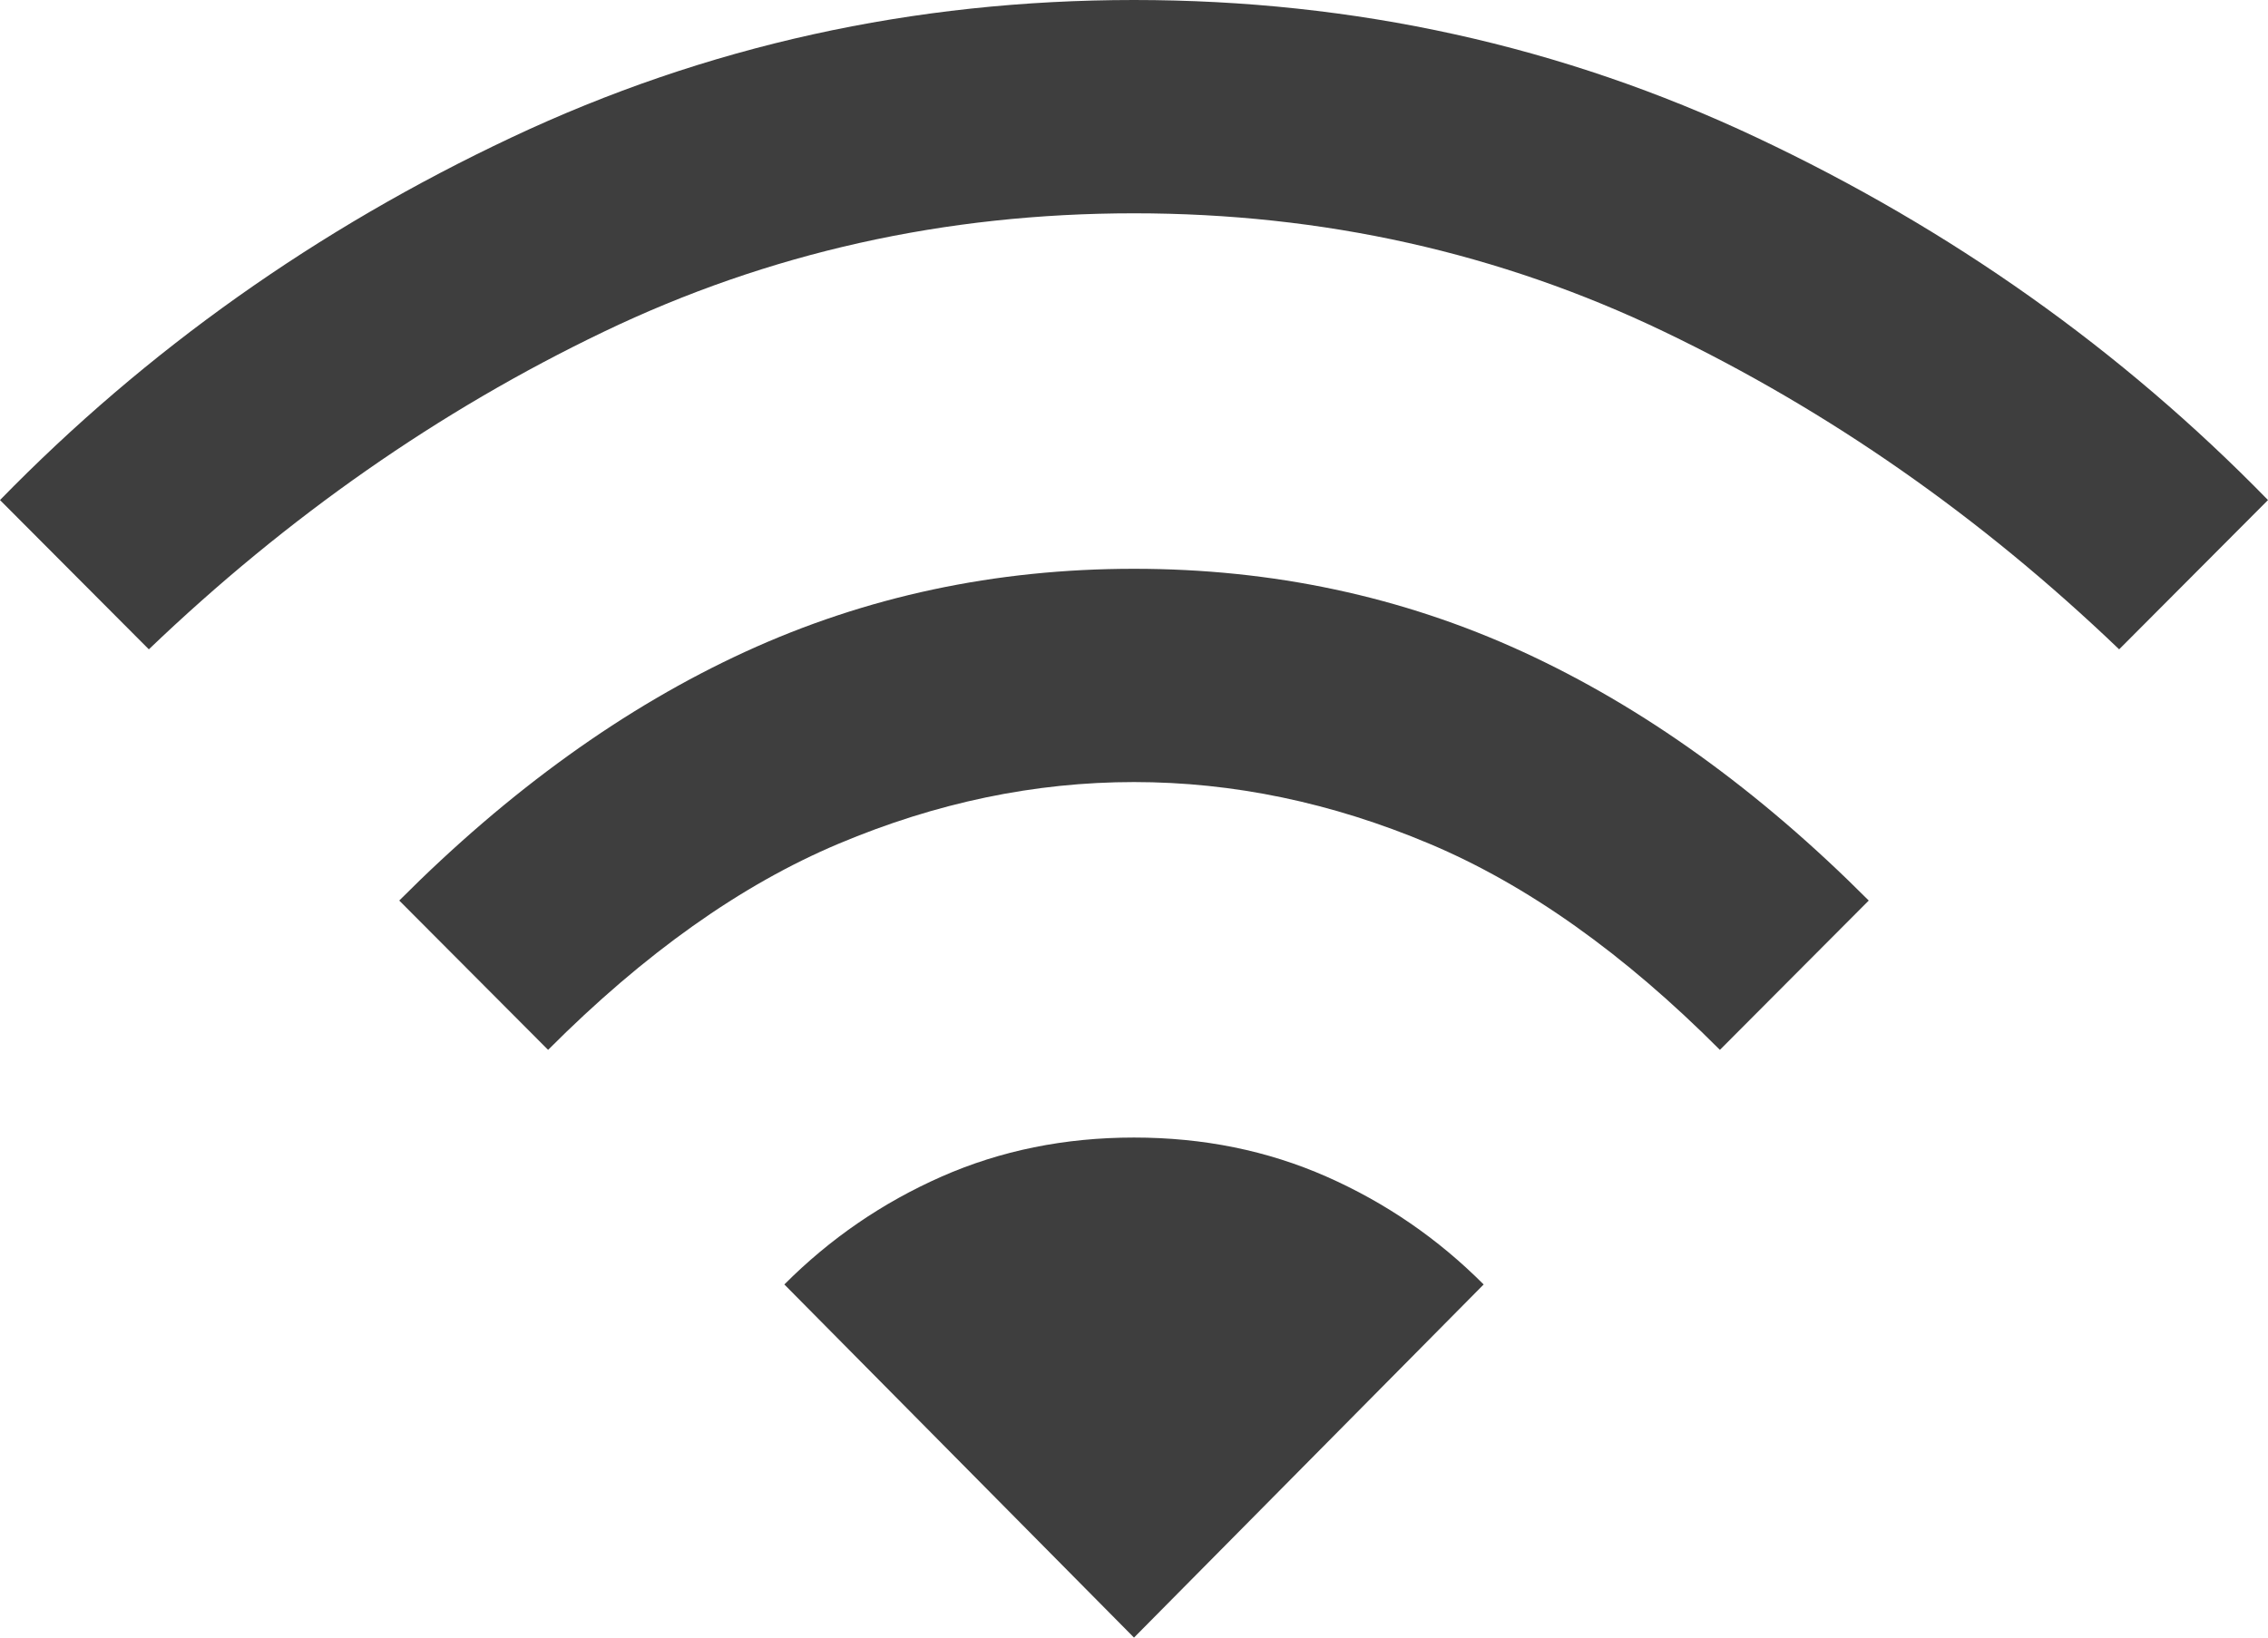 <svg width="54" height="39" viewBox="0 0 54 39" fill="none" xmlns="http://www.w3.org/2000/svg">
<path d="M13.05 25.003L9.506 21.447C12.131 18.813 14.878 16.838 17.747 15.521C20.616 14.204 23.7 13.546 27 13.546C30.3 13.546 33.384 14.204 36.253 15.521C39.122 16.838 41.869 18.813 44.494 21.447L40.95 25.003C38.663 22.708 36.356 21.071 34.031 20.093C31.706 19.114 29.363 18.625 27 18.625C24.637 18.625 22.294 19.114 19.969 20.093C17.644 21.071 15.338 22.708 13.05 25.003ZM3.544 15.464L0 11.909C3.487 8.334 7.547 5.456 12.178 3.274C16.809 1.091 21.75 0 27 0C32.25 0 37.191 1.091 41.822 3.274C46.453 5.456 50.513 8.334 54 11.909L50.456 15.464C47.156 12.304 43.547 9.783 39.628 7.902C35.709 6.02 31.5 5.08 27 5.08C22.5 5.08 18.291 6.02 14.372 7.902C10.453 9.783 6.844 12.304 3.544 15.464ZM27 39L35.325 30.59C34.237 29.499 32.991 28.643 31.584 28.022C30.178 27.402 28.65 27.091 27 27.091C25.35 27.091 23.822 27.402 22.416 28.022C21.009 28.643 19.762 29.499 18.675 30.59L27 39Z" fill="#3E3E3E"/>
</svg>
